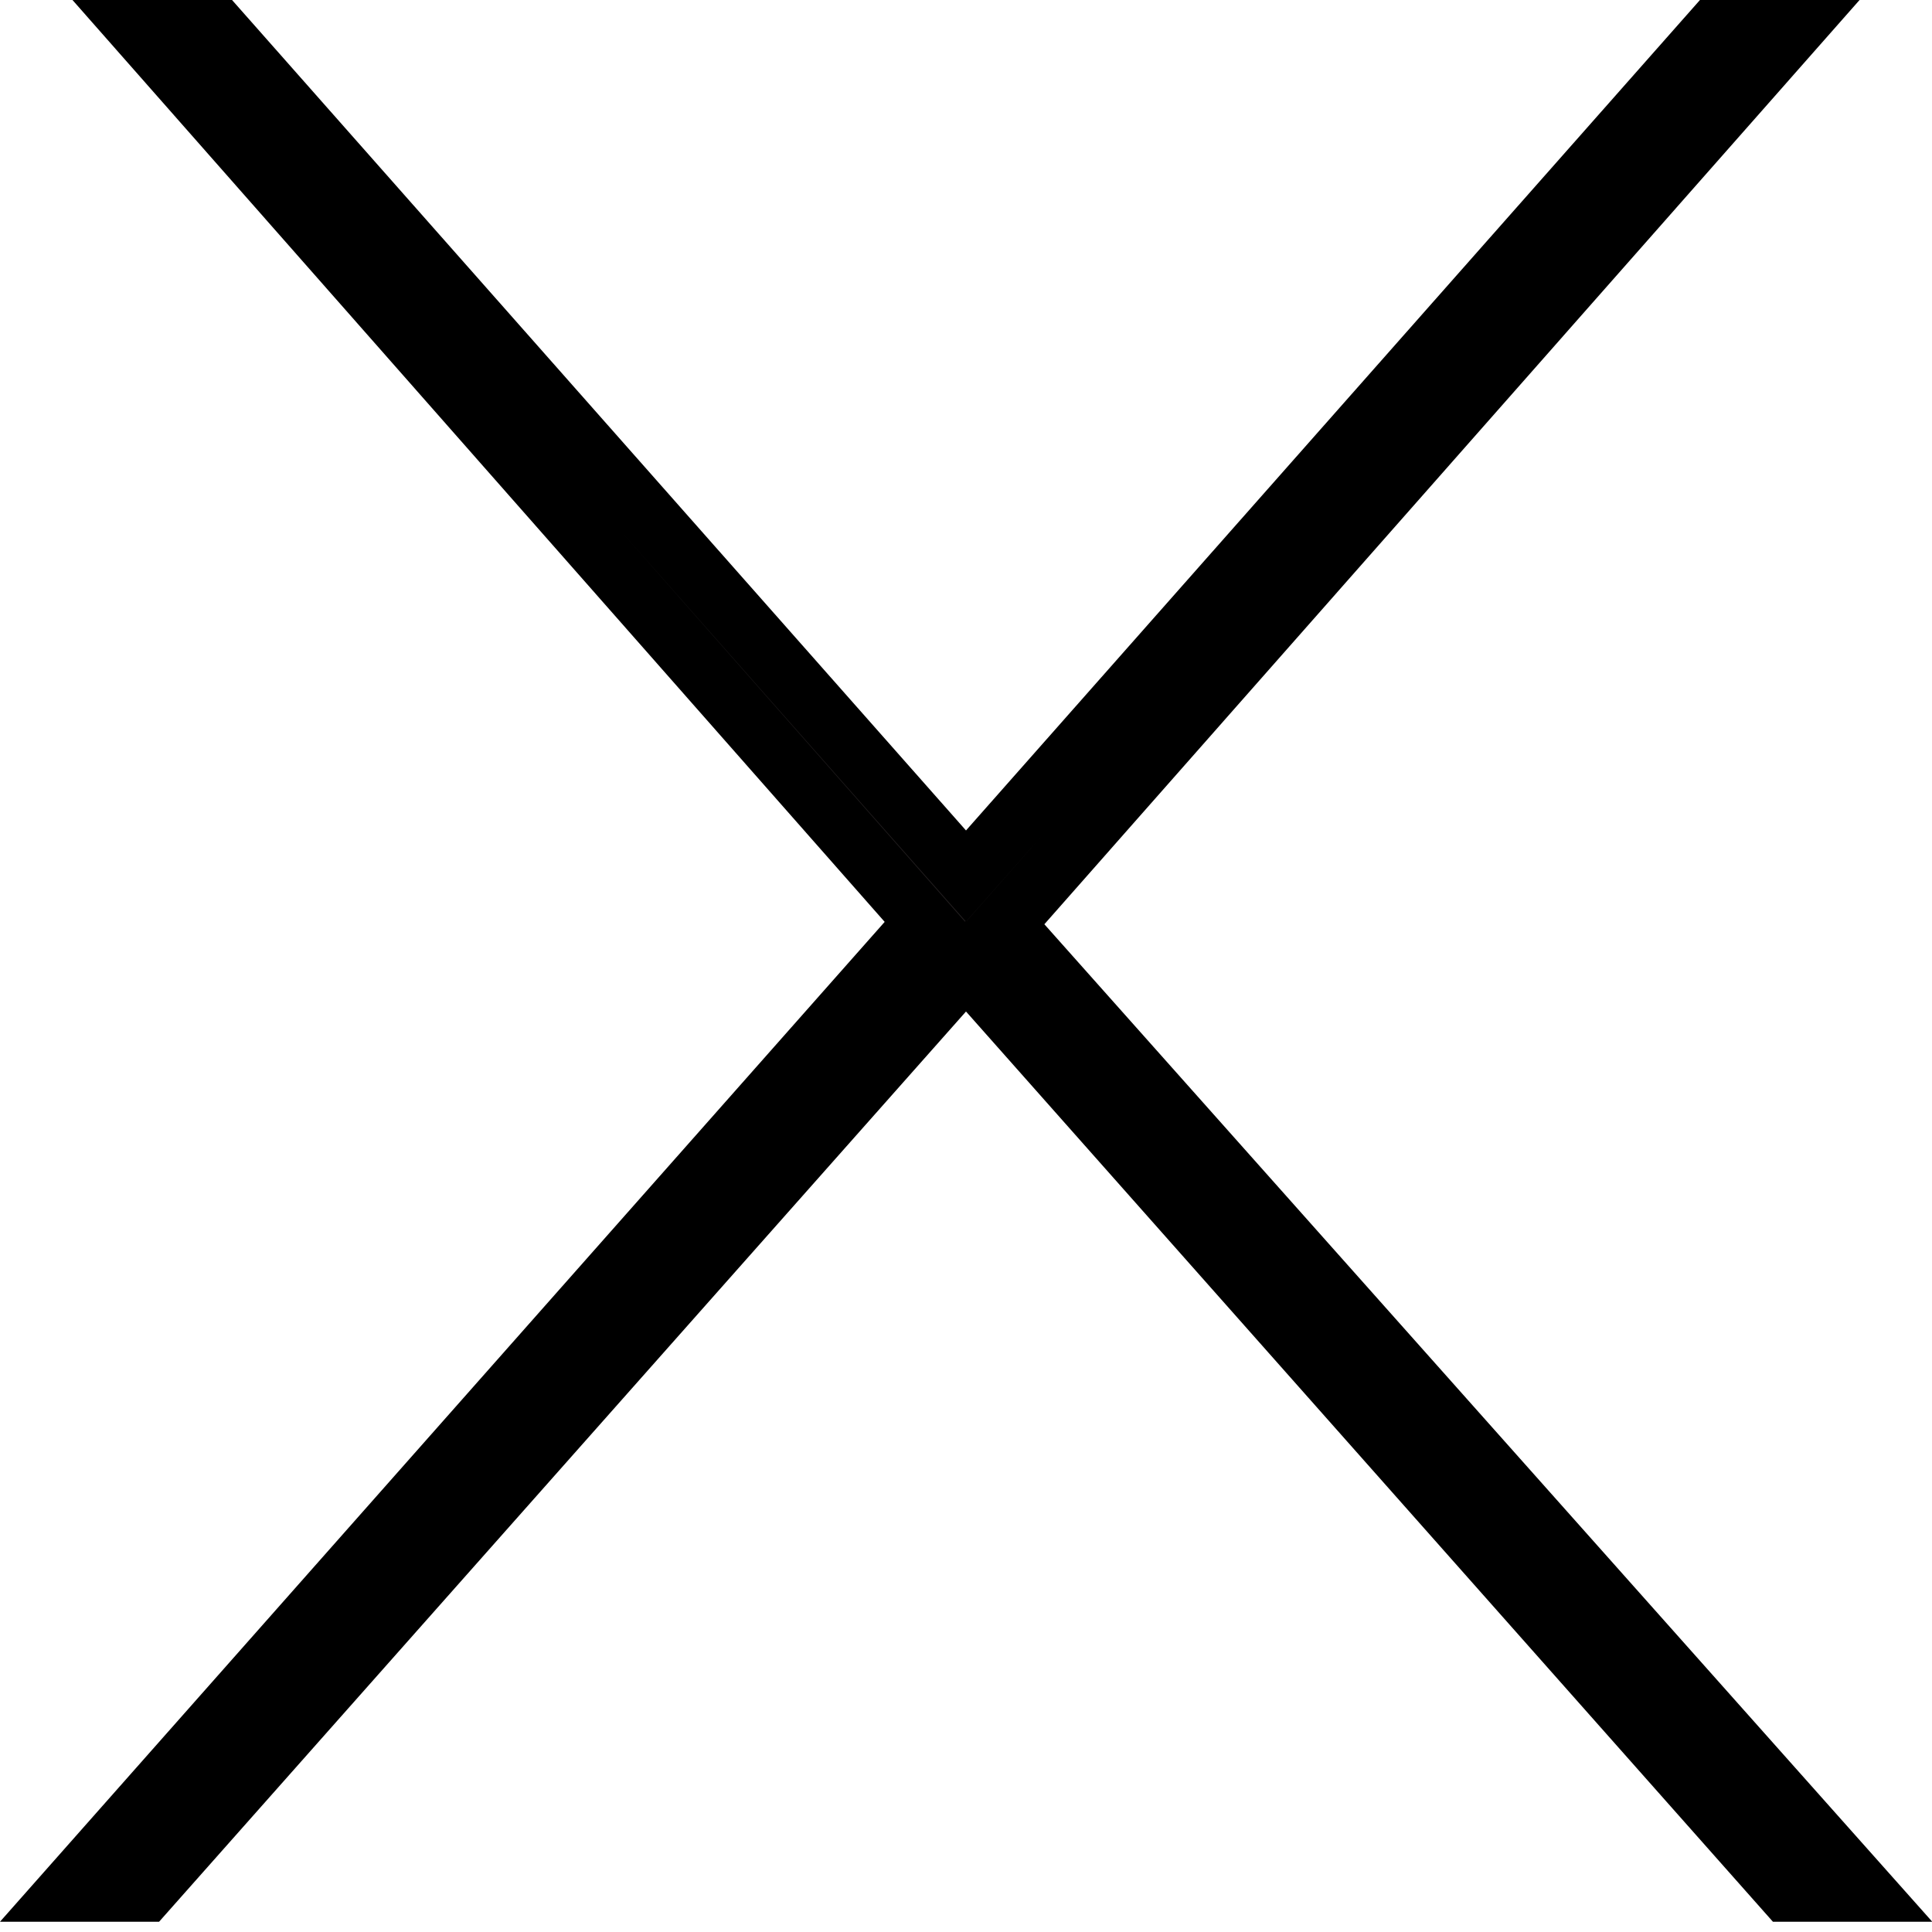 <svg id="Layer_1" data-name="Layer 1" xmlns="http://www.w3.org/2000/svg" viewBox="0 0 32 32">
  <defs>
    <style>.cls-1{fill:#231f20;}</style>
  </defs>
  <title>NEW_Icons</title>
  <path class="cls-1" d="M3.45.31,16,14.51,28.55.31h1.31l-13.23,15L30.89,31.33H29.59L16,16,2.41,31.33H1.11L15.32,15.27,2.14.31Z" stroke="black" stroke-width="1"/>
</svg>